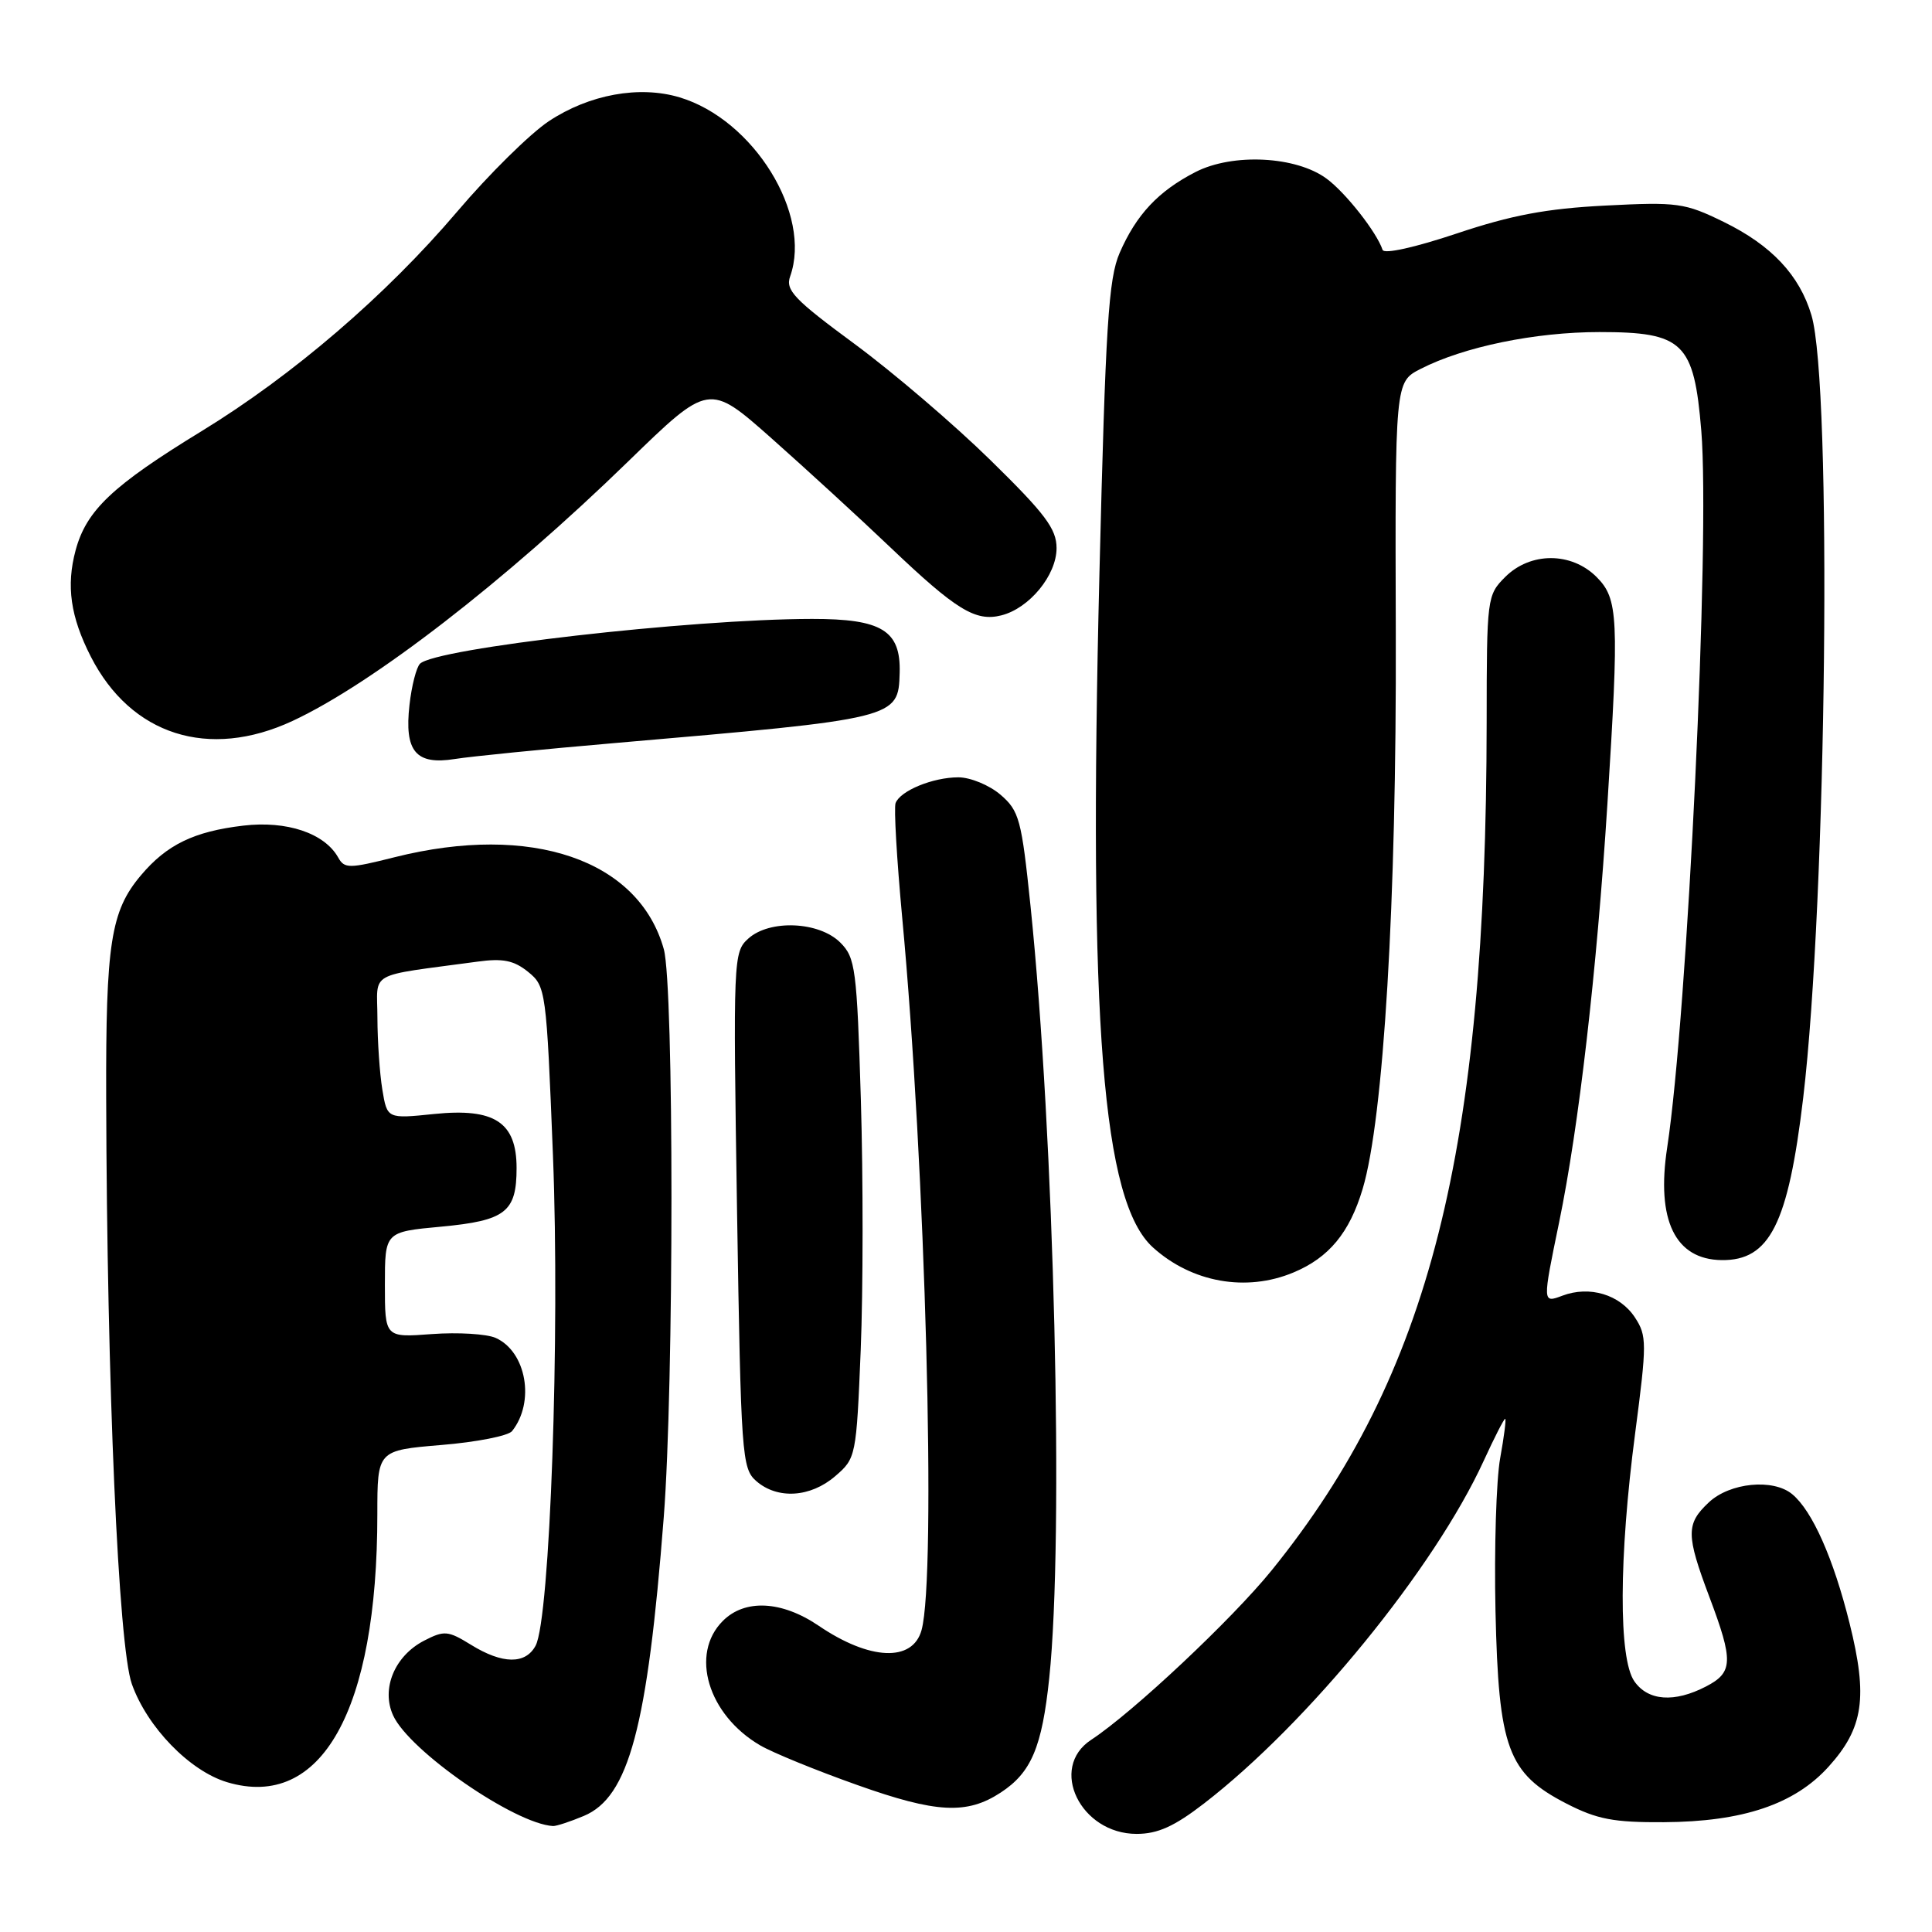 <?xml version="1.0" encoding="UTF-8" standalone="no"?>
<!DOCTYPE svg PUBLIC "-//W3C//DTD SVG 1.1//EN" "http://www.w3.org/Graphics/SVG/1.1/DTD/svg11.dtd" >
<svg xmlns="http://www.w3.org/2000/svg" xmlns:xlink="http://www.w3.org/1999/xlink" version="1.1" viewBox="0 0 256 256">
 <g >
 <path fill="currentColor"
d=" M 159.54 238.97 C 173.33 228.33 190.08 207.80 196.61 193.54 C 198.01 190.49 199.28 188.00 199.44 188.00 C 199.60 188.00 199.30 190.35 198.78 193.22 C 198.26 196.09 197.98 205.21 198.16 213.47 C 198.57 231.69 199.78 234.98 207.57 238.99 C 211.63 241.07 213.81 241.49 220.48 241.45 C 230.93 241.39 237.80 239.08 242.30 234.09 C 246.93 228.97 247.52 224.90 245.08 215.10 C 242.94 206.50 240.14 200.19 237.48 197.99 C 234.96 195.89 229.21 196.45 226.42 199.08 C 223.39 201.92 223.40 203.36 226.50 211.60 C 229.71 220.12 229.65 221.61 226.05 223.47 C 221.86 225.64 218.38 225.39 216.56 222.78 C 214.46 219.78 214.50 206.40 216.67 189.88 C 218.23 177.98 218.22 176.99 216.65 174.59 C 214.65 171.53 210.63 170.32 207.01 171.69 C 204.38 172.68 204.38 172.68 206.59 161.97 C 209.20 149.32 211.58 128.72 212.99 106.52 C 214.55 81.79 214.44 79.35 211.55 76.45 C 208.21 73.12 202.79 73.12 199.45 76.45 C 197.04 78.86 197.00 79.21 196.99 95.70 C 196.93 152.62 189.46 182.14 168.55 208.02 C 163.28 214.54 150.11 226.91 144.58 230.54 C 138.92 234.25 143.16 243.00 150.61 243.00 C 153.41 243.00 155.60 242.01 159.54 238.97 Z  M 77.36 240.62 C 83.32 238.13 85.79 228.91 87.95 201.05 C 89.31 183.60 89.31 130.67 87.96 125.78 C 84.66 113.92 70.41 109.04 52.31 113.58 C 46.24 115.11 45.64 115.11 44.81 113.62 C 43.00 110.40 38.01 108.72 32.24 109.40 C 25.70 110.17 22.08 111.93 18.66 116.00 C 14.67 120.73 14.01 125.01 14.07 145.50 C 14.17 183.51 15.69 218.14 17.47 223.14 C 19.50 228.86 25.13 234.66 30.09 236.15 C 42.58 239.89 50.00 226.67 50.00 200.65 C 50.00 192.18 50.00 192.18 58.47 191.47 C 63.13 191.09 67.35 190.26 67.85 189.63 C 70.92 185.78 69.75 179.10 65.68 177.28 C 64.48 176.75 60.69 176.52 57.25 176.77 C 51.00 177.24 51.00 177.24 51.00 170.24 C 51.00 163.23 51.00 163.23 58.44 162.54 C 67.00 161.74 68.45 160.60 68.45 154.77 C 68.45 148.70 65.53 146.79 57.52 147.61 C 51.30 148.25 51.30 148.25 50.66 144.37 C 50.31 142.24 50.02 137.96 50.01 134.86 C 50.00 128.57 48.46 129.43 63.29 127.42 C 66.64 126.96 68.10 127.26 69.98 128.78 C 72.33 130.69 72.40 131.18 73.27 153.11 C 74.21 176.89 72.88 214.49 70.97 218.06 C 69.63 220.56 66.58 220.52 62.42 217.95 C 59.36 216.06 58.87 216.02 56.19 217.40 C 52.29 219.42 50.48 223.77 52.09 227.30 C 54.24 232.02 68.20 241.67 73.28 241.96 C 73.71 241.98 75.55 241.38 77.36 240.62 Z  M 132.59 237.53 C 136.65 234.88 138.07 231.52 139.03 222.35 C 140.99 203.70 139.70 150.59 136.55 120.06 C 135.36 108.58 135.06 107.45 132.58 105.31 C 131.10 104.04 128.58 103.00 126.99 103.00 C 123.62 103.00 119.30 104.77 118.67 106.41 C 118.43 107.04 118.83 113.84 119.54 121.52 C 122.63 154.47 124.10 208.78 122.11 216.00 C 120.93 220.26 115.25 220.02 108.48 215.42 C 103.59 212.10 98.70 211.85 95.78 214.78 C 91.39 219.16 93.80 227.21 100.71 231.26 C 102.36 232.23 108.16 234.60 113.61 236.53 C 124.06 240.25 128.12 240.46 132.59 237.53 Z  M 110.67 195.60 C 113.42 193.24 113.47 193.00 114.05 178.85 C 114.37 170.96 114.38 156.07 114.07 145.78 C 113.54 128.35 113.35 126.90 111.35 124.90 C 108.54 122.09 101.98 121.81 99.15 124.37 C 97.17 126.16 97.14 126.99 97.66 160.35 C 98.18 192.94 98.30 194.58 100.21 196.25 C 103.02 198.70 107.39 198.43 110.67 195.60 Z  M 171.39 168.61 C 176.09 166.65 178.82 163.35 180.56 157.53 C 183.34 148.22 185.06 119.47 184.95 84.06 C 184.85 50.62 184.85 50.62 188.22 48.89 C 193.95 45.95 203.41 44.00 211.94 44.00 C 223.05 44.00 224.46 45.37 225.43 57.07 C 226.61 71.41 223.61 134.35 220.91 152.06 C 219.44 161.68 221.96 166.89 228.12 166.97 C 234.50 167.05 236.94 162.20 238.93 145.50 C 242.06 119.13 242.78 51.05 240.03 41.78 C 238.45 36.46 234.73 32.50 228.41 29.41 C 223.23 26.88 222.30 26.75 212.70 27.24 C 204.89 27.64 200.28 28.51 193.02 30.94 C 187.49 32.79 183.40 33.70 183.20 33.11 C 182.43 30.78 178.31 25.54 175.79 23.68 C 171.76 20.69 163.36 20.26 158.42 22.79 C 153.49 25.32 150.57 28.43 148.36 33.51 C 146.88 36.92 146.49 43.08 145.68 76.00 C 144.21 135.74 146.08 159.24 152.77 165.29 C 157.91 169.94 165.13 171.23 171.39 168.61 Z  M 81.33 98.47 C 118.97 95.22 119.04 95.21 119.21 89.15 C 119.37 83.55 116.85 82.00 107.60 82.01 C 91.49 82.03 57.70 85.90 55.65 87.95 C 55.17 88.43 54.54 90.89 54.26 93.40 C 53.56 99.57 55.10 101.40 60.28 100.57 C 62.41 100.23 71.89 99.28 81.33 98.47 Z  M 38.76 95.53 C 49.35 90.60 66.88 77.05 83.22 61.16 C 93.94 50.74 93.94 50.74 102.22 58.07 C 106.77 62.11 113.88 68.62 118.00 72.55 C 126.71 80.84 129.26 82.40 132.68 81.54 C 136.39 80.61 140.00 76.22 140.00 72.63 C 140.00 70.08 138.50 68.08 131.25 60.98 C 126.44 56.26 118.33 49.33 113.23 45.57 C 105.22 39.67 104.05 38.44 104.70 36.62 C 107.62 28.39 99.86 15.84 90.05 12.90 C 84.72 11.30 78.08 12.51 72.72 16.06 C 70.25 17.70 64.79 23.08 60.58 28.04 C 51.13 39.15 38.82 49.72 26.71 57.13 C 14.89 64.36 11.45 67.62 10.02 72.91 C 8.75 77.63 9.34 81.73 12.03 87.00 C 17.35 97.42 27.65 100.70 38.76 95.53 Z "/>
</g>
</svg>